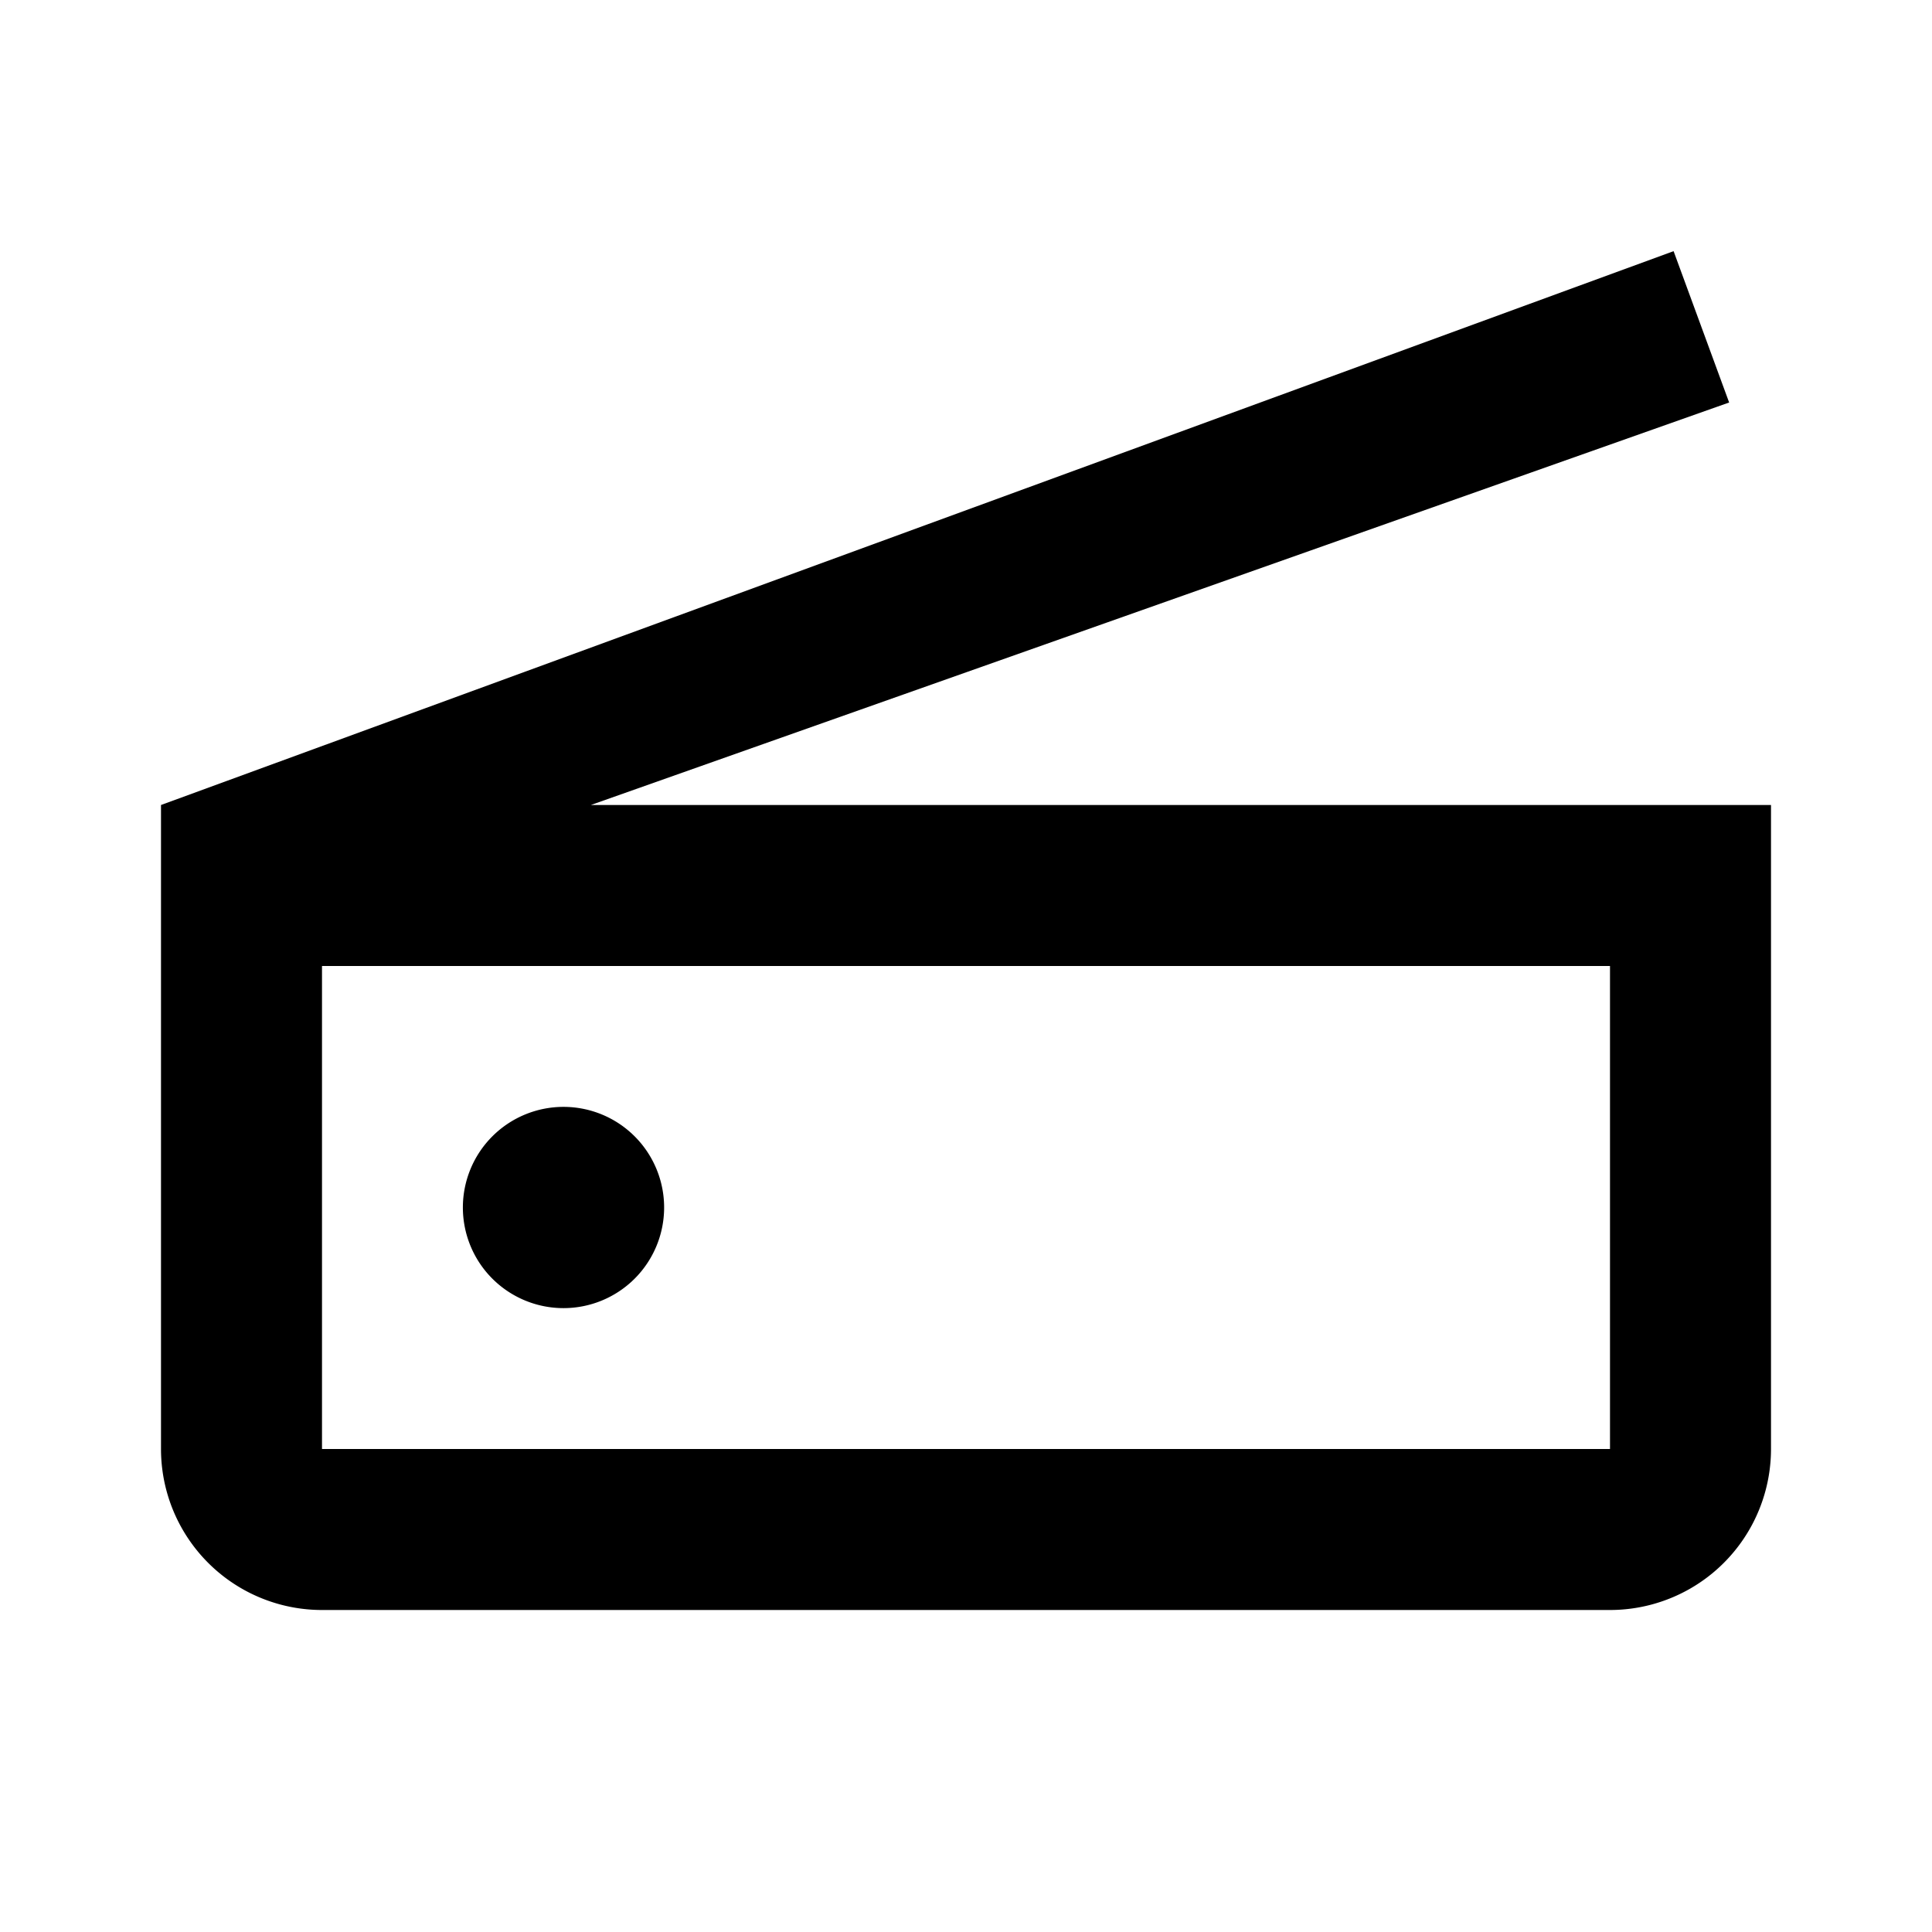 <svg id="Layer_1" data-name="Layer 1" xmlns="http://www.w3.org/2000/svg" viewBox="0 0 24 24"><title>iconoteka_scanner__scan_b_s</title><path d="M7,16.25A1.25,1.25,0,1,0,5.75,15,1.25,1.25,0,0,0,7,16.25ZM7.34,10,21.48,5l-.69-1.88L2,10v8a2,2,0,0,0,2,2H20a2,2,0,0,0,2-2V10ZM20,18H4V12H20Z"/></svg>
